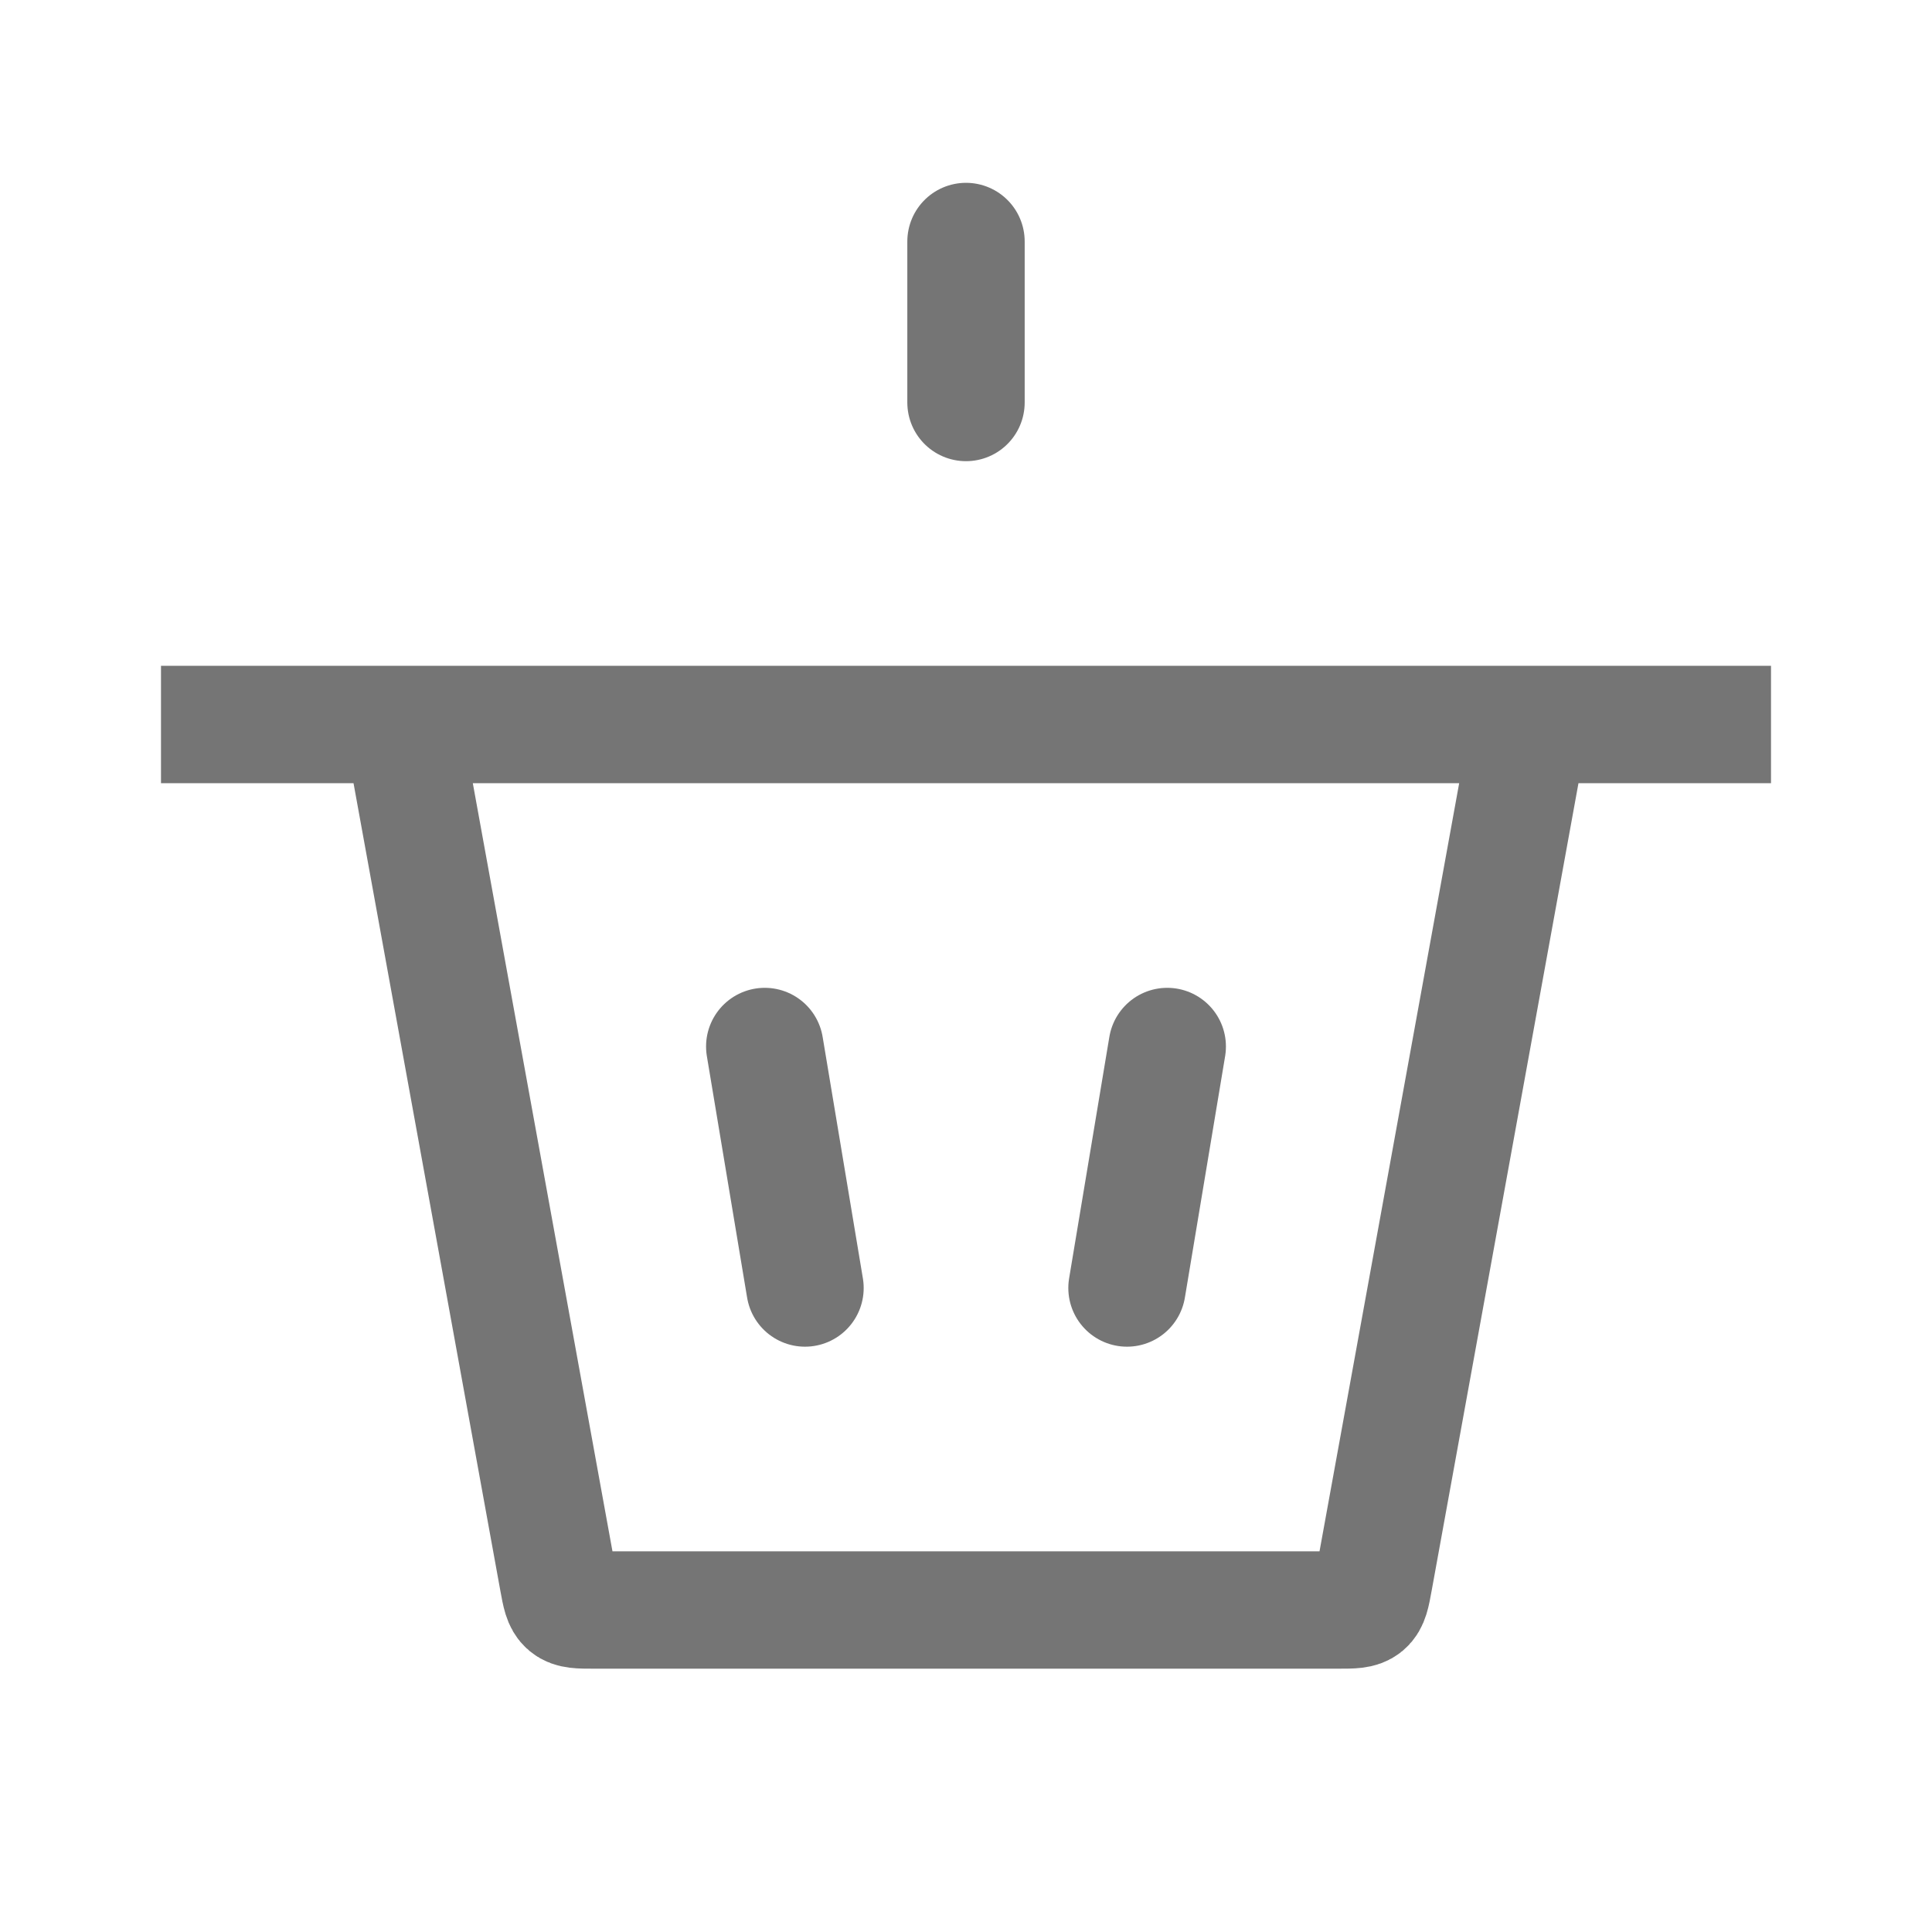 <svg width="214" height="214" viewBox="0 0 214 214" fill="none" xmlns="http://www.w3.org/2000/svg">
<path d="M107 44.583L107 26.75" stroke="#757575" stroke-width="13" stroke-linecap="round"/>
<path d="M89.167 142.667L84.708 115.917" stroke="#757575" stroke-width="13" stroke-linecap="round"/>
<path d="M124.833 142.667L129.291 115.917" stroke="#757575" stroke-width="13" stroke-linecap="round"/>
<path d="M17.833 80.25H196.167H172.755C171.159 80.25 170.361 80.25 169.804 80.715C169.248 81.179 169.105 81.964 168.819 83.534L152.18 175.049C151.895 176.619 151.752 177.404 151.196 177.869C150.639 178.333 149.841 178.333 148.245 178.333H65.755C64.159 178.333 63.361 178.333 62.804 177.869C62.248 177.404 62.105 176.619 61.819 175.049L45.18 83.534C44.895 81.964 44.752 81.179 44.196 80.715C43.639 80.25 42.841 80.25 41.245 80.25H17.833Z" stroke="#757575" stroke-width="13" stroke-linecap="round"/>
</svg>
